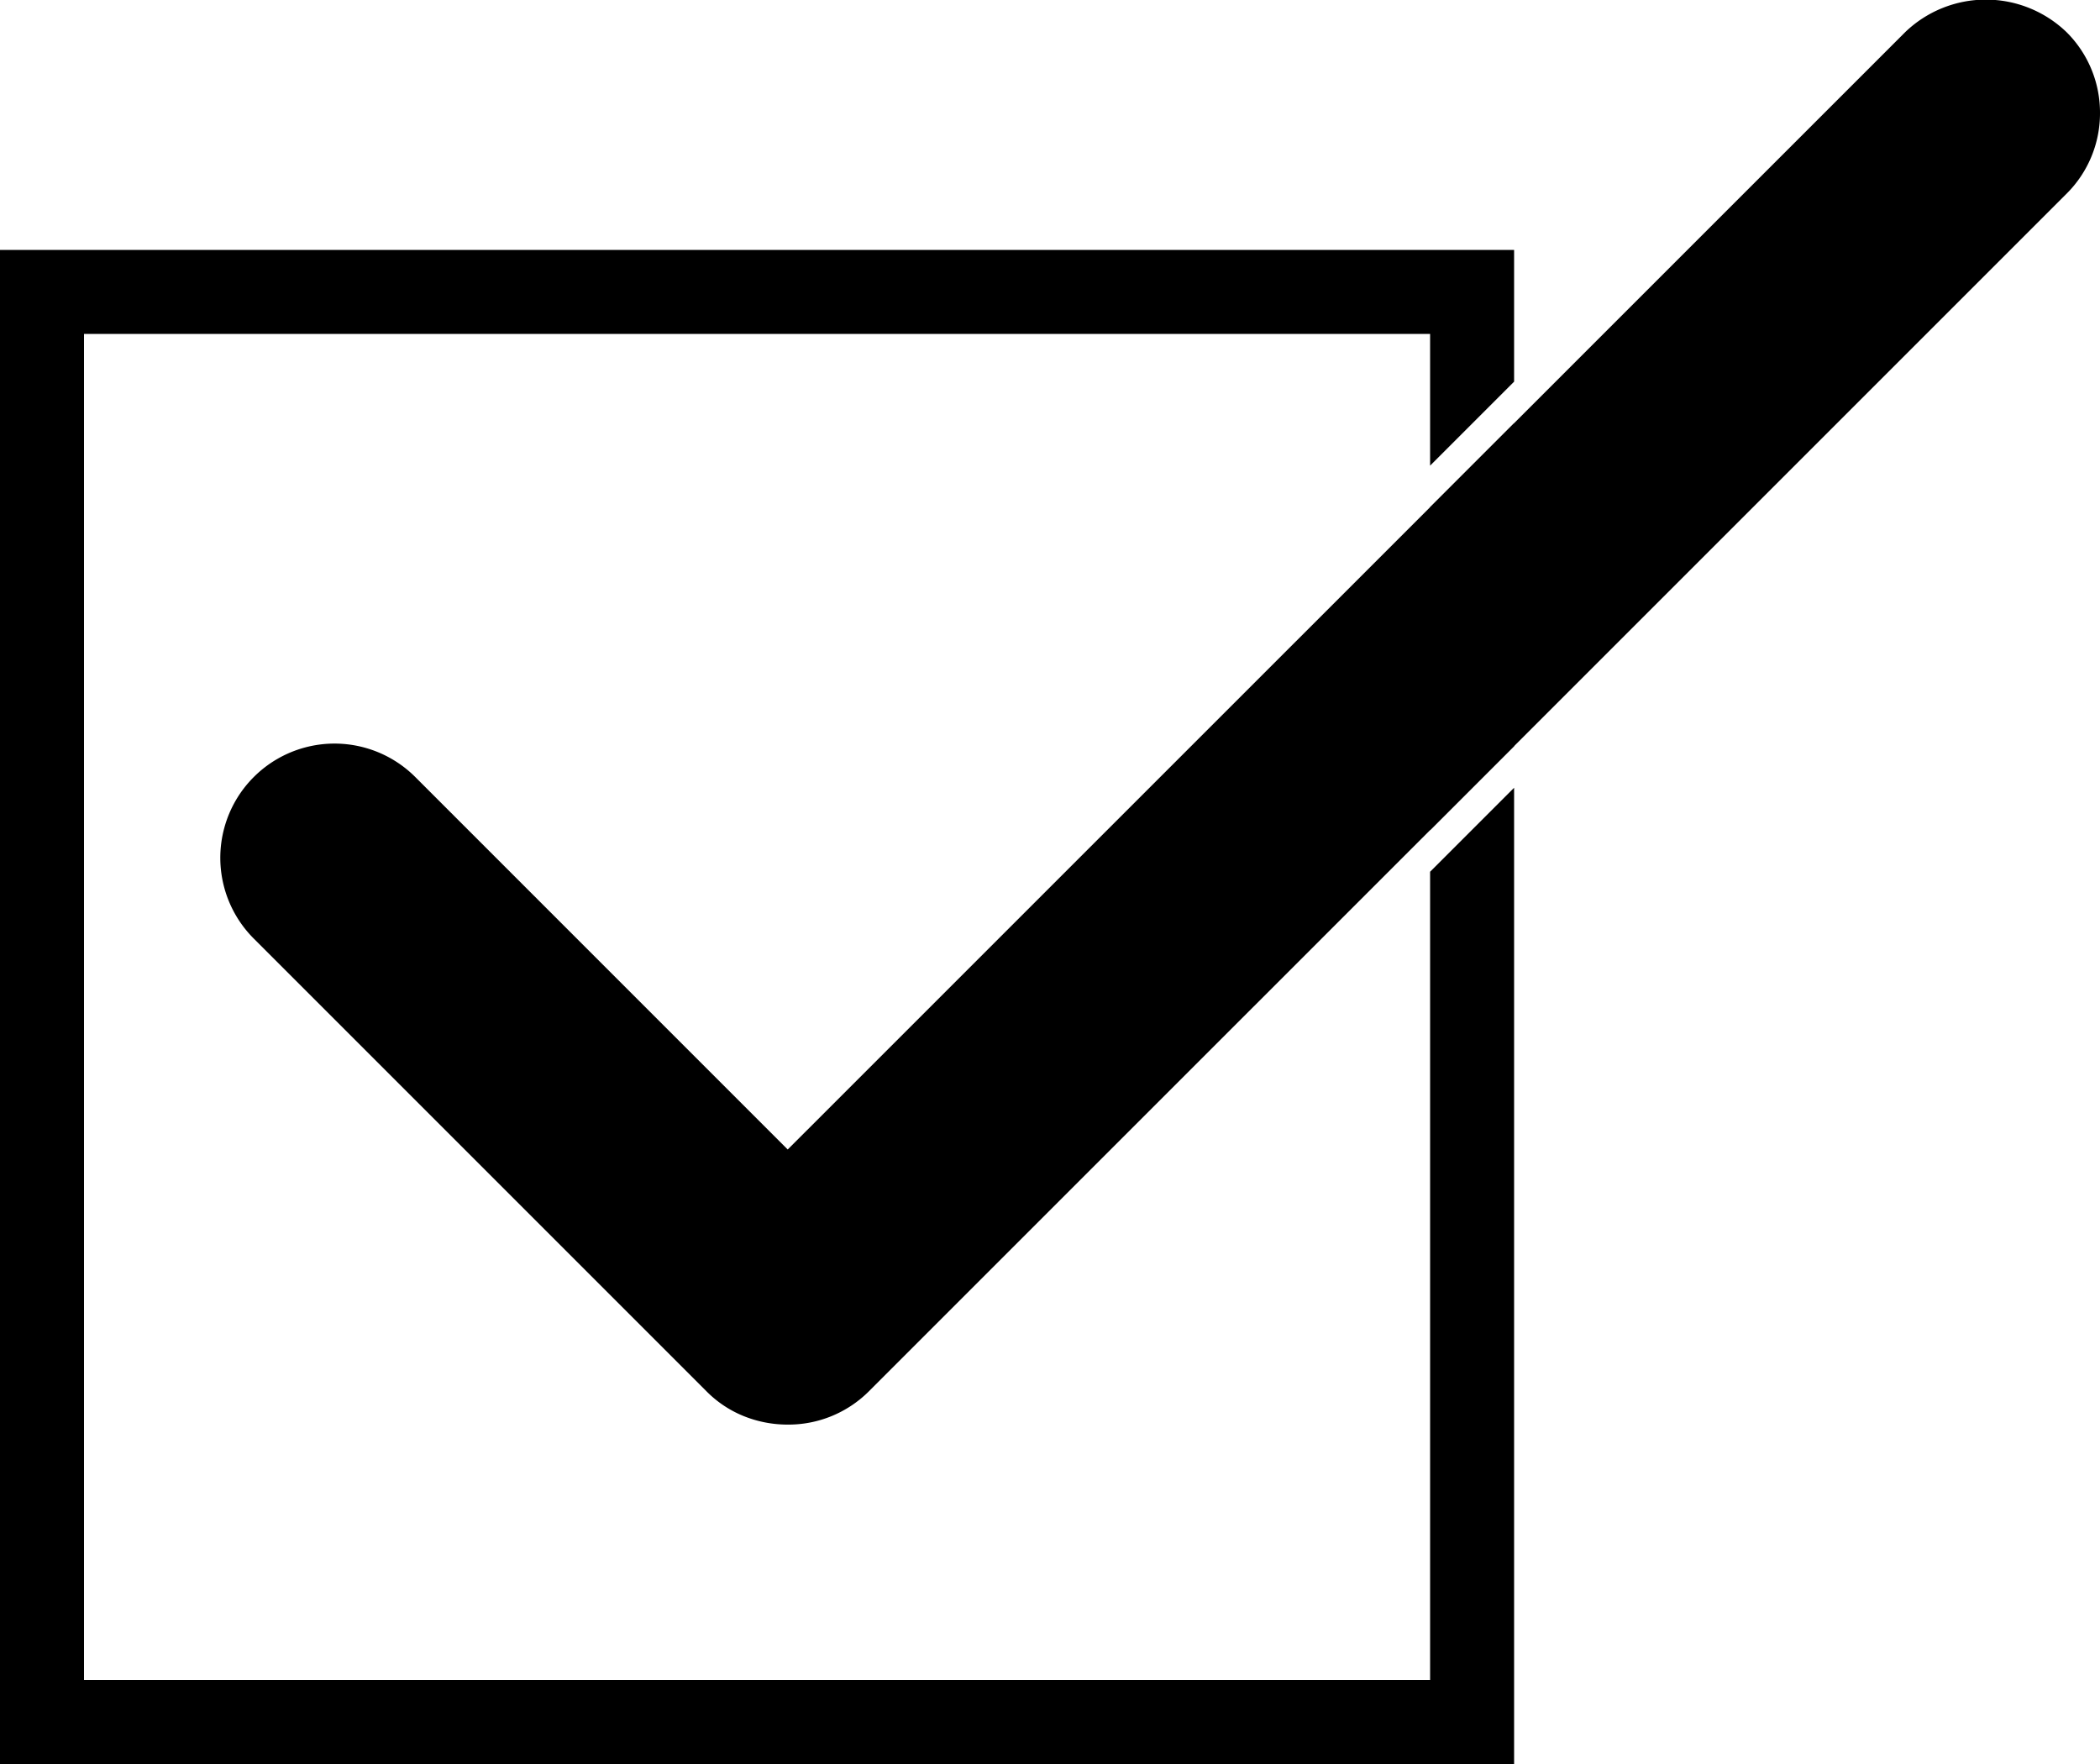 <svg id="Calque_1" data-name="Calque 1" xmlns="http://www.w3.org/2000/svg" viewBox="0 0 500 420"><path d="M0,59.5V420H360.5V187.56l-20,20V400H20V79.5H340.5v31.37l20-20V59.5ZM340.5,197.65l20-20V100.77l-20,20Z"/><path d="M500,26.87a27,27,0,0,1-7.94,19.23L360.5,177.65l-20,20L206.77,331.37a27.11,27.11,0,0,1-19.23,7.82,27.93,27.93,0,0,1-10.28-1.95,26.35,26.35,0,0,1-8.92-5.85L60.43,223.48A27.18,27.18,0,0,1,98.87,185l88.68,88.69L453.6,7.67a27.69,27.69,0,0,1,38.45,0A27,27,0,0,1,500,26.87Z"/></svg>